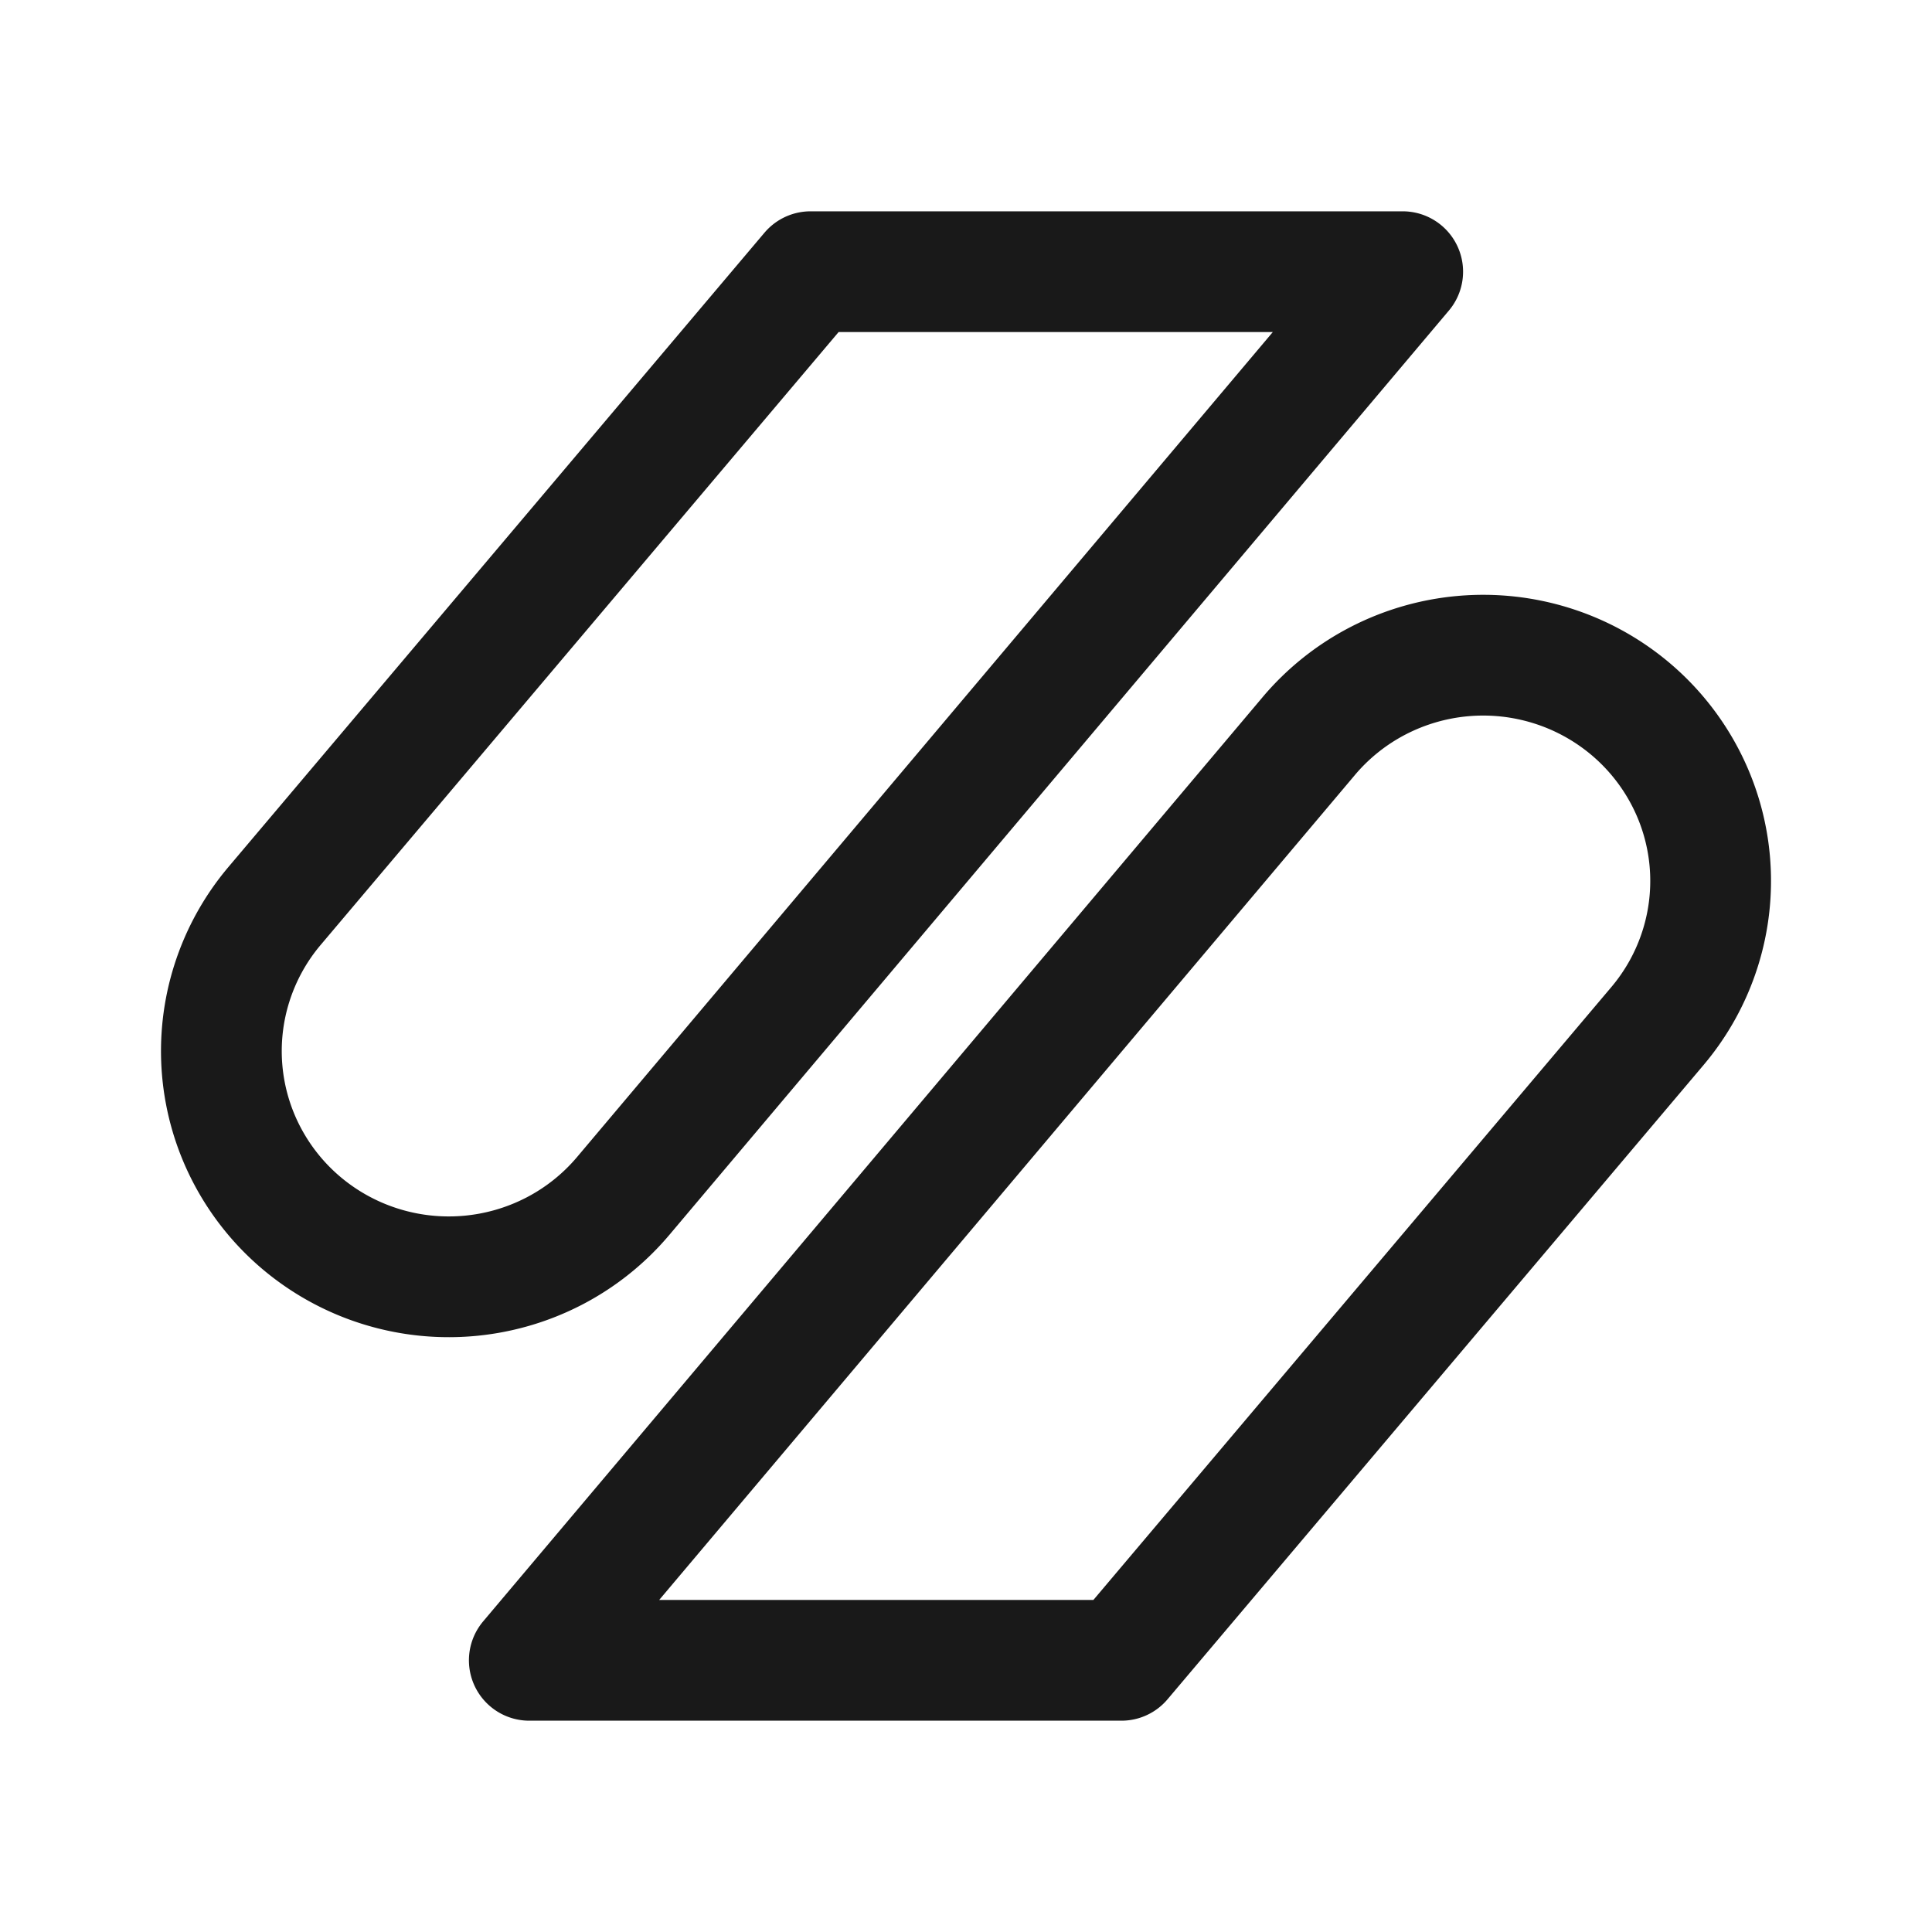 <svg width="192" height="192" fill="none" xmlns="http://www.w3.org/2000/svg"><path d="M61.919 118.871 139.398 27H80.554L27.287 90.029a22.391 22.391 0 0 0-4.241 7.676 22.281 22.281 0 0 0 1.509 17.107 22.468 22.468 0 0 0 5.52 6.828 22.67 22.67 0 0 0 7.733 4.21 22.757 22.757 0 0 0 17.233-1.498 22.568 22.568 0 0 0 6.878-5.481Zm68.162-45.742L52.601 165h58.845l53.267-63.029a22.375 22.375 0 0 0 4.241-7.676 22.27 22.27 0 0 0-1.509-17.107 22.473 22.473 0 0 0-5.521-6.828 22.65 22.65 0 0 0-7.732-4.21 22.76 22.76 0 0 0-17.234 1.498 22.584 22.584 0 0 0-6.877 5.48Z" opacity=".9" stroke="#000" stroke-width="12" stroke-linecap="round" stroke-linejoin="round"/></svg>